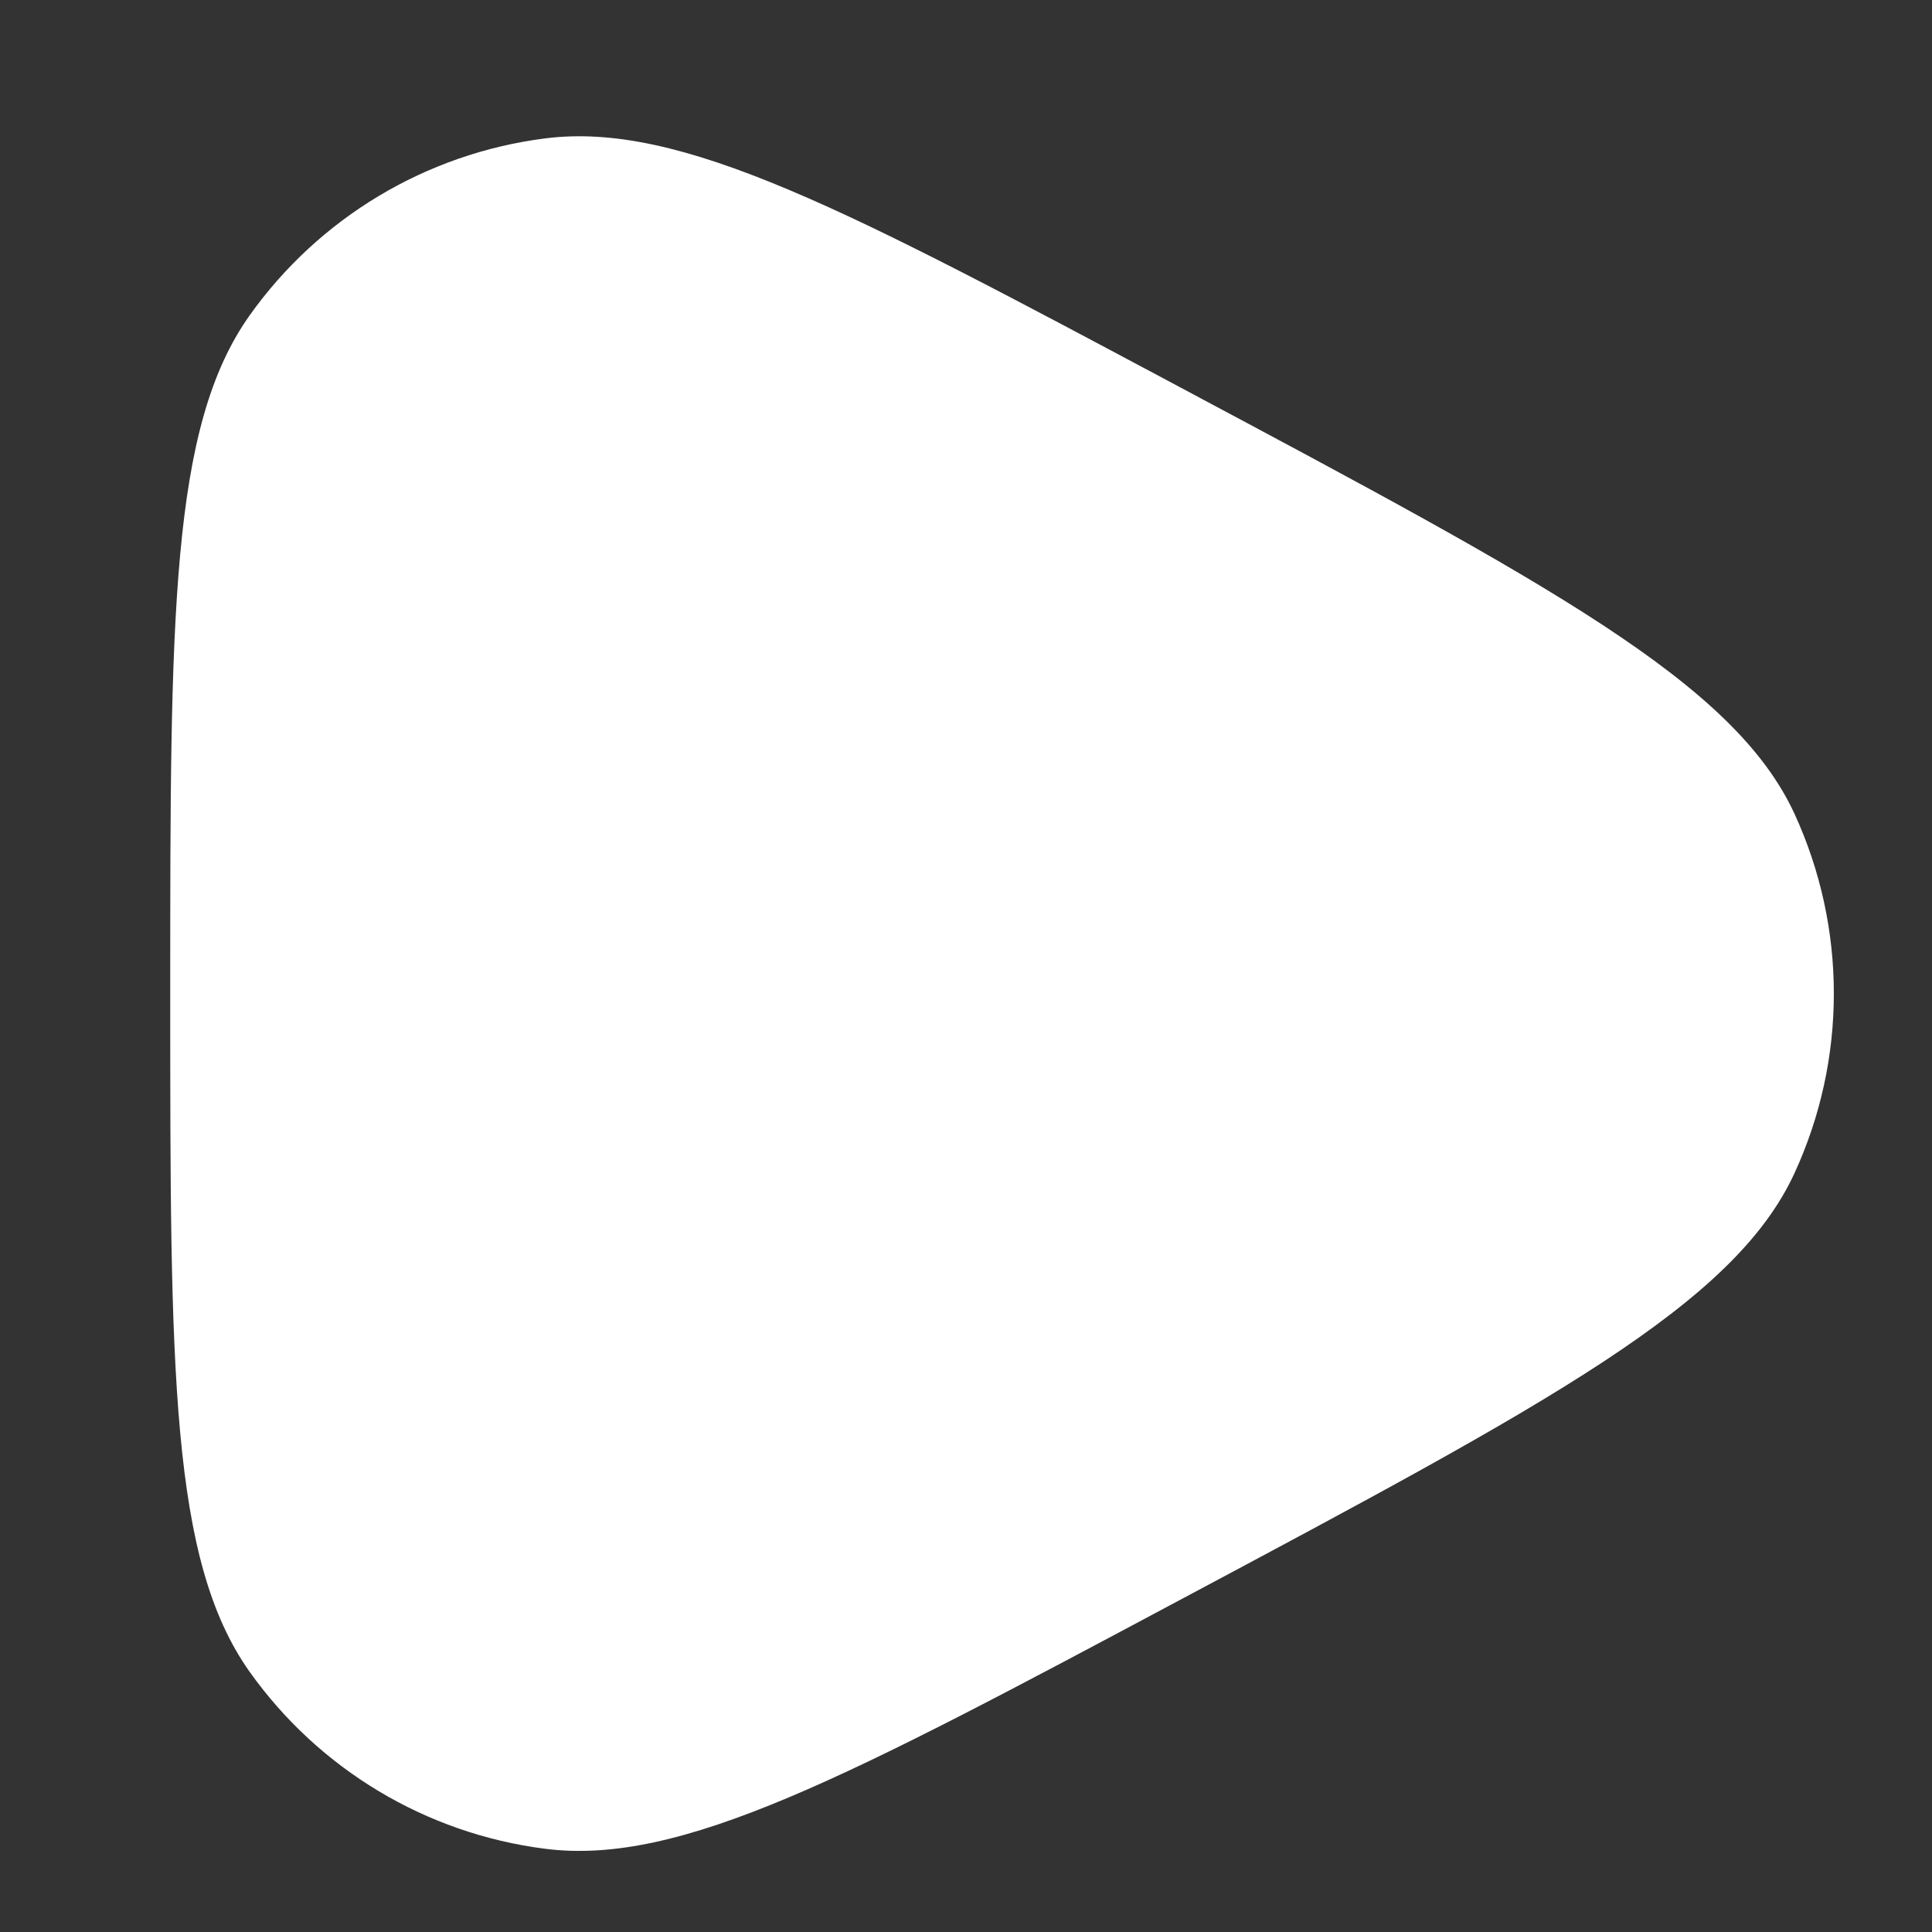 <svg width="9" height="9" viewBox="0 0 9 9" fill="none" xmlns="http://www.w3.org/2000/svg">
<rect x="0" y="0" width="9" height="9" fill="#333333" stroke="none"/>
<path d="M8.359 3.79C8.077 3.18 7.218 2.722 5.499 1.805C3.947 0.977 3.171 0.563 2.537 0.645C1.984 0.716 1.486 1.015 1.163 1.469C0.793 1.99 0.793 2.869 0.793 4.628C0.793 6.387 0.793 7.267 1.163 7.788C1.486 8.242 1.984 8.541 2.537 8.612C3.171 8.694 3.947 8.28 5.499 7.452C7.218 6.535 8.077 6.077 8.359 5.466C8.604 4.935 8.604 4.322 8.359 3.79Z" fill="white"/>
</svg>
